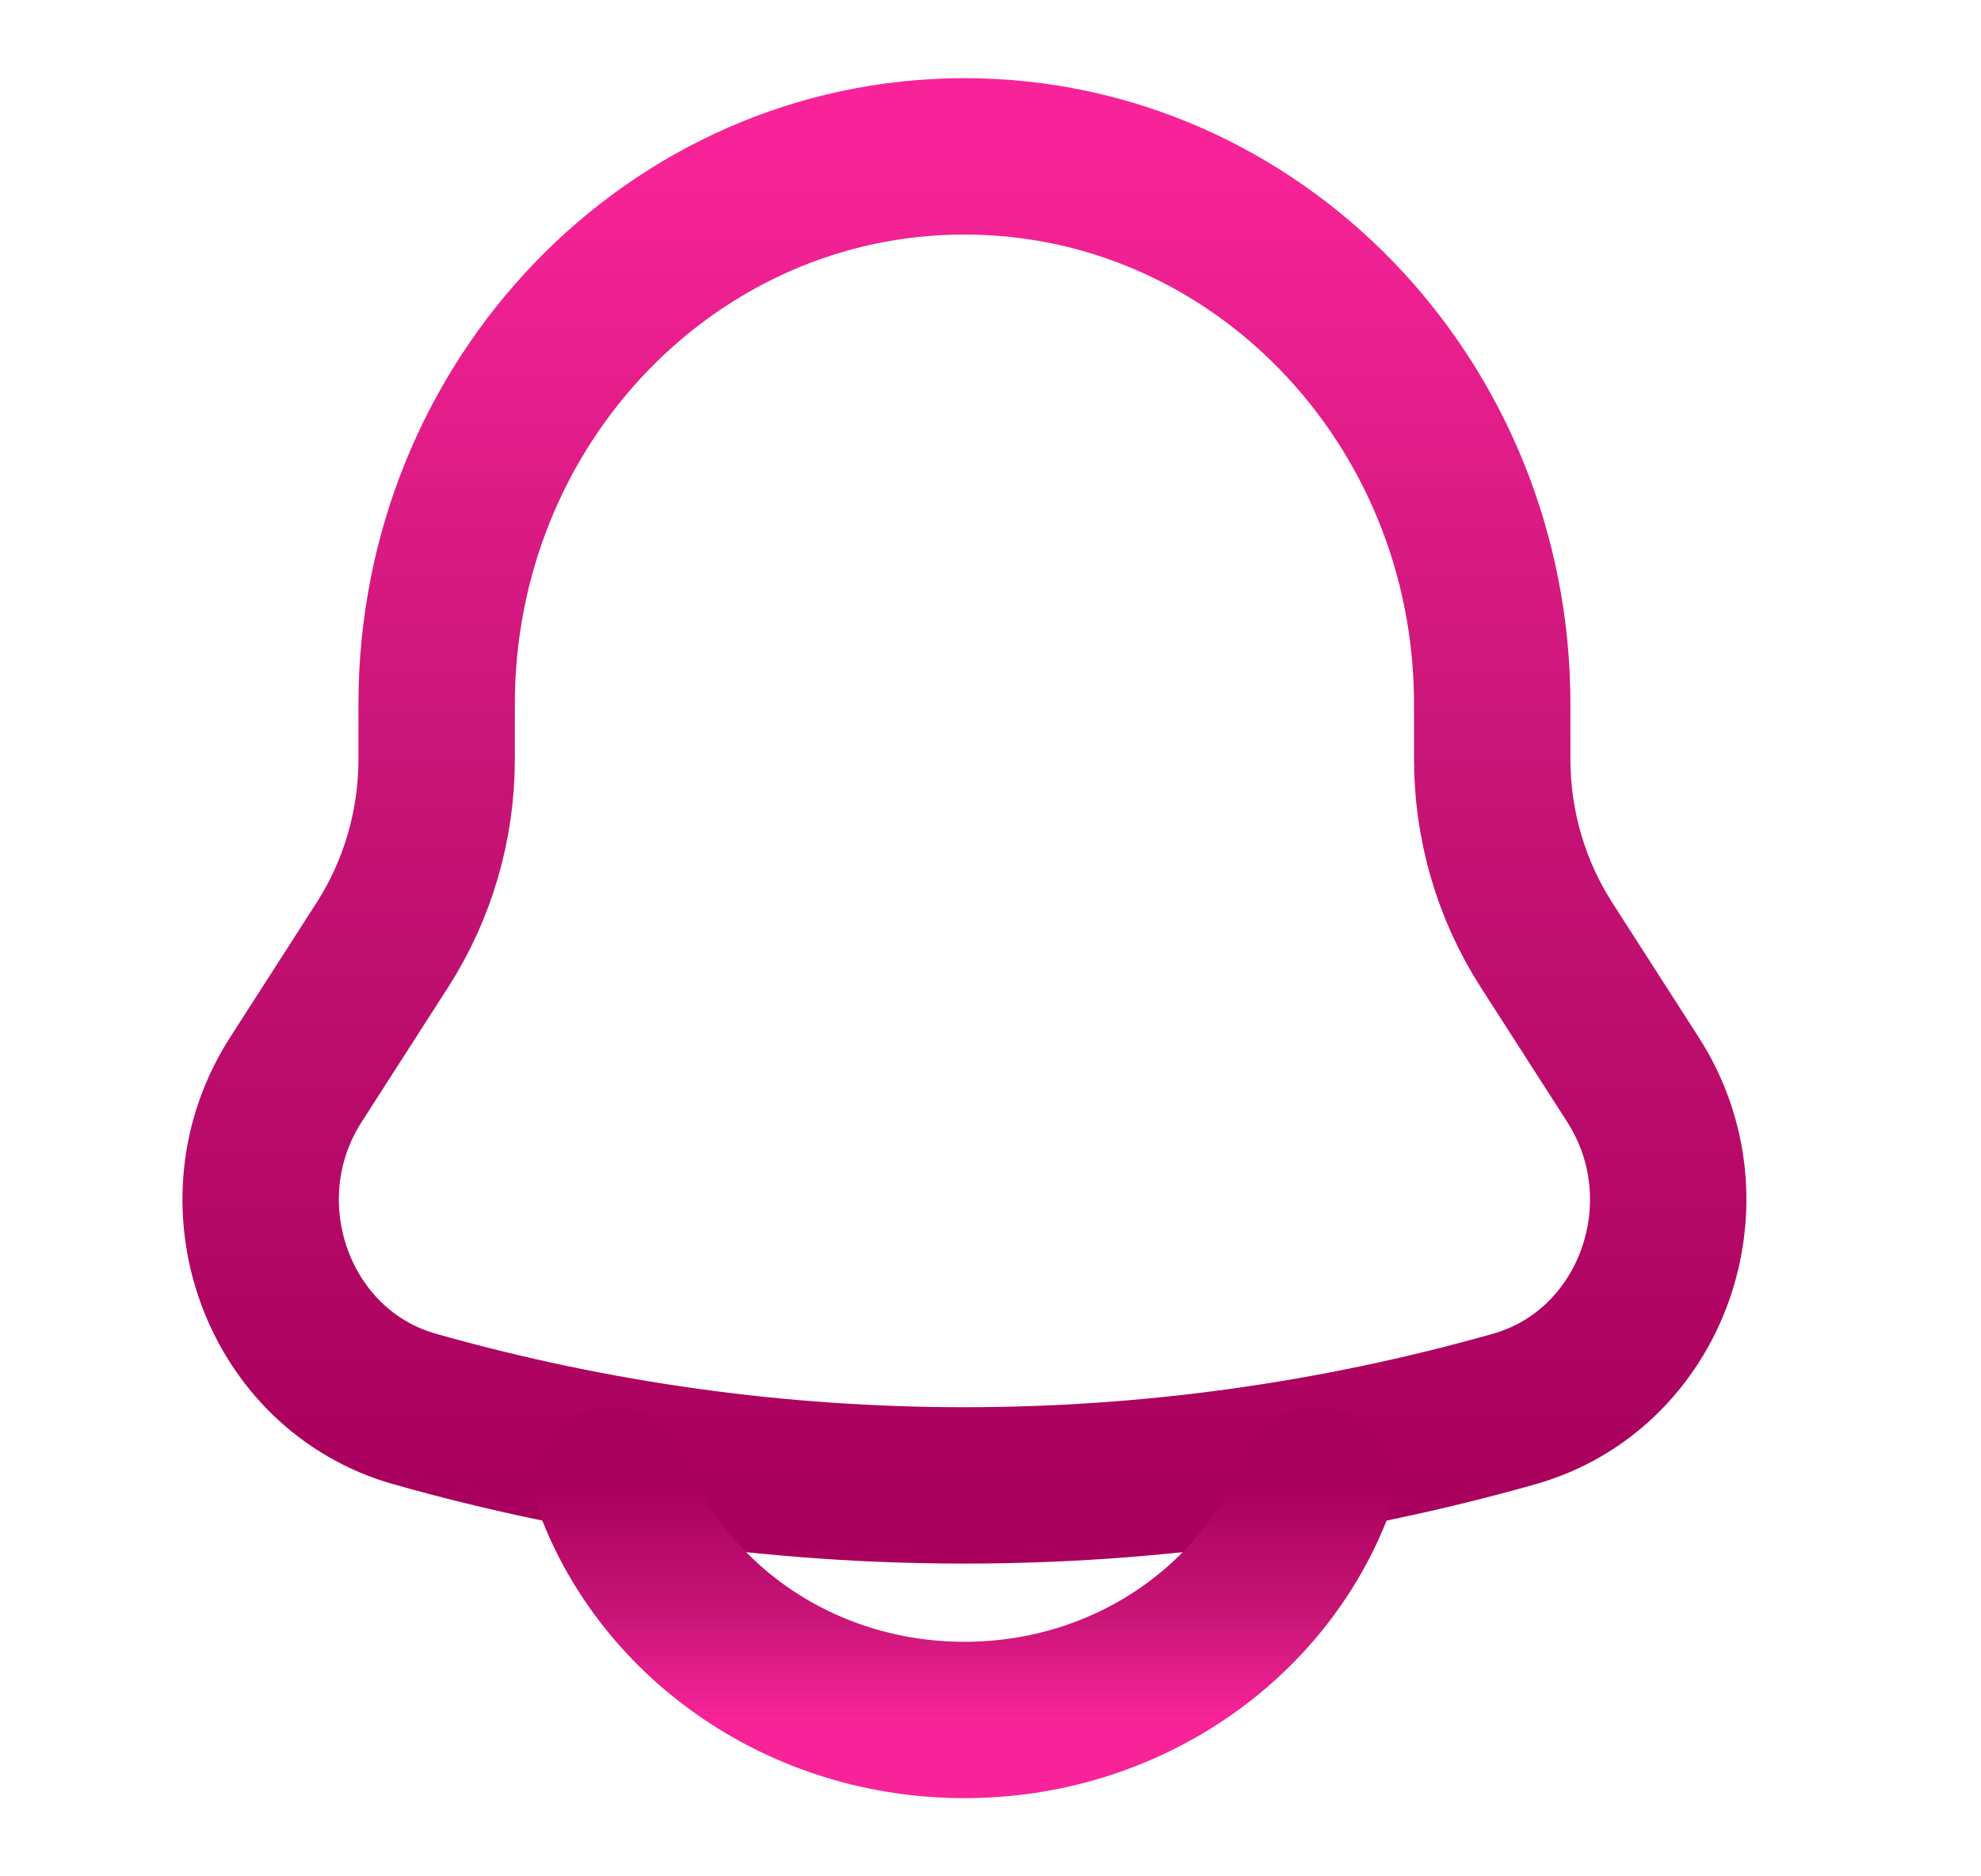 <svg width="19" height="18" viewBox="0 0 19 18" fill="none" xmlns="http://www.w3.org/2000/svg">
<path d="M14.312 7.282V6.754C14.312 3.852 12.046 1.5 9.25 1.5C6.454 1.5 4.188 3.852 4.188 6.754V7.282C4.188 7.916 4.007 8.536 3.668 9.064L2.838 10.357C2.079 11.538 2.658 13.144 3.978 13.517C7.43 14.494 11.07 14.494 14.522 13.517C15.842 13.144 16.421 11.538 15.662 10.357L14.832 9.064C14.493 8.536 14.312 7.916 14.312 7.282Z" stroke="url(#paint0_linear_222_3467)" stroke-width="1.5"/>
<path d="M5.875 14.25C6.366 15.561 7.692 16.5 9.25 16.5C10.808 16.5 12.134 15.561 12.625 14.25" stroke="url(#paint1_linear_222_3467)" stroke-width="1.5" stroke-linecap="round"/>
<defs>
<linearGradient id="paint0_linear_222_3467" x1="9.25" y1="1.5" x2="9.25" y2="14.25" gradientUnits="userSpaceOnUse">
<stop stop-color="#F82398"/>
<stop offset="0.45" stop-color="#C81577"/>
<stop offset="1" stop-color="#A9005D"/>
</linearGradient>
<linearGradient id="paint1_linear_222_3467" x1="9.25" y1="16.5" x2="9.25" y2="14.25" gradientUnits="userSpaceOnUse">
<stop stop-color="#F82398"/>
<stop offset="0.45" stop-color="#C81577"/>
<stop offset="1" stop-color="#A9005D"/>
</linearGradient>
</defs>
</svg>
